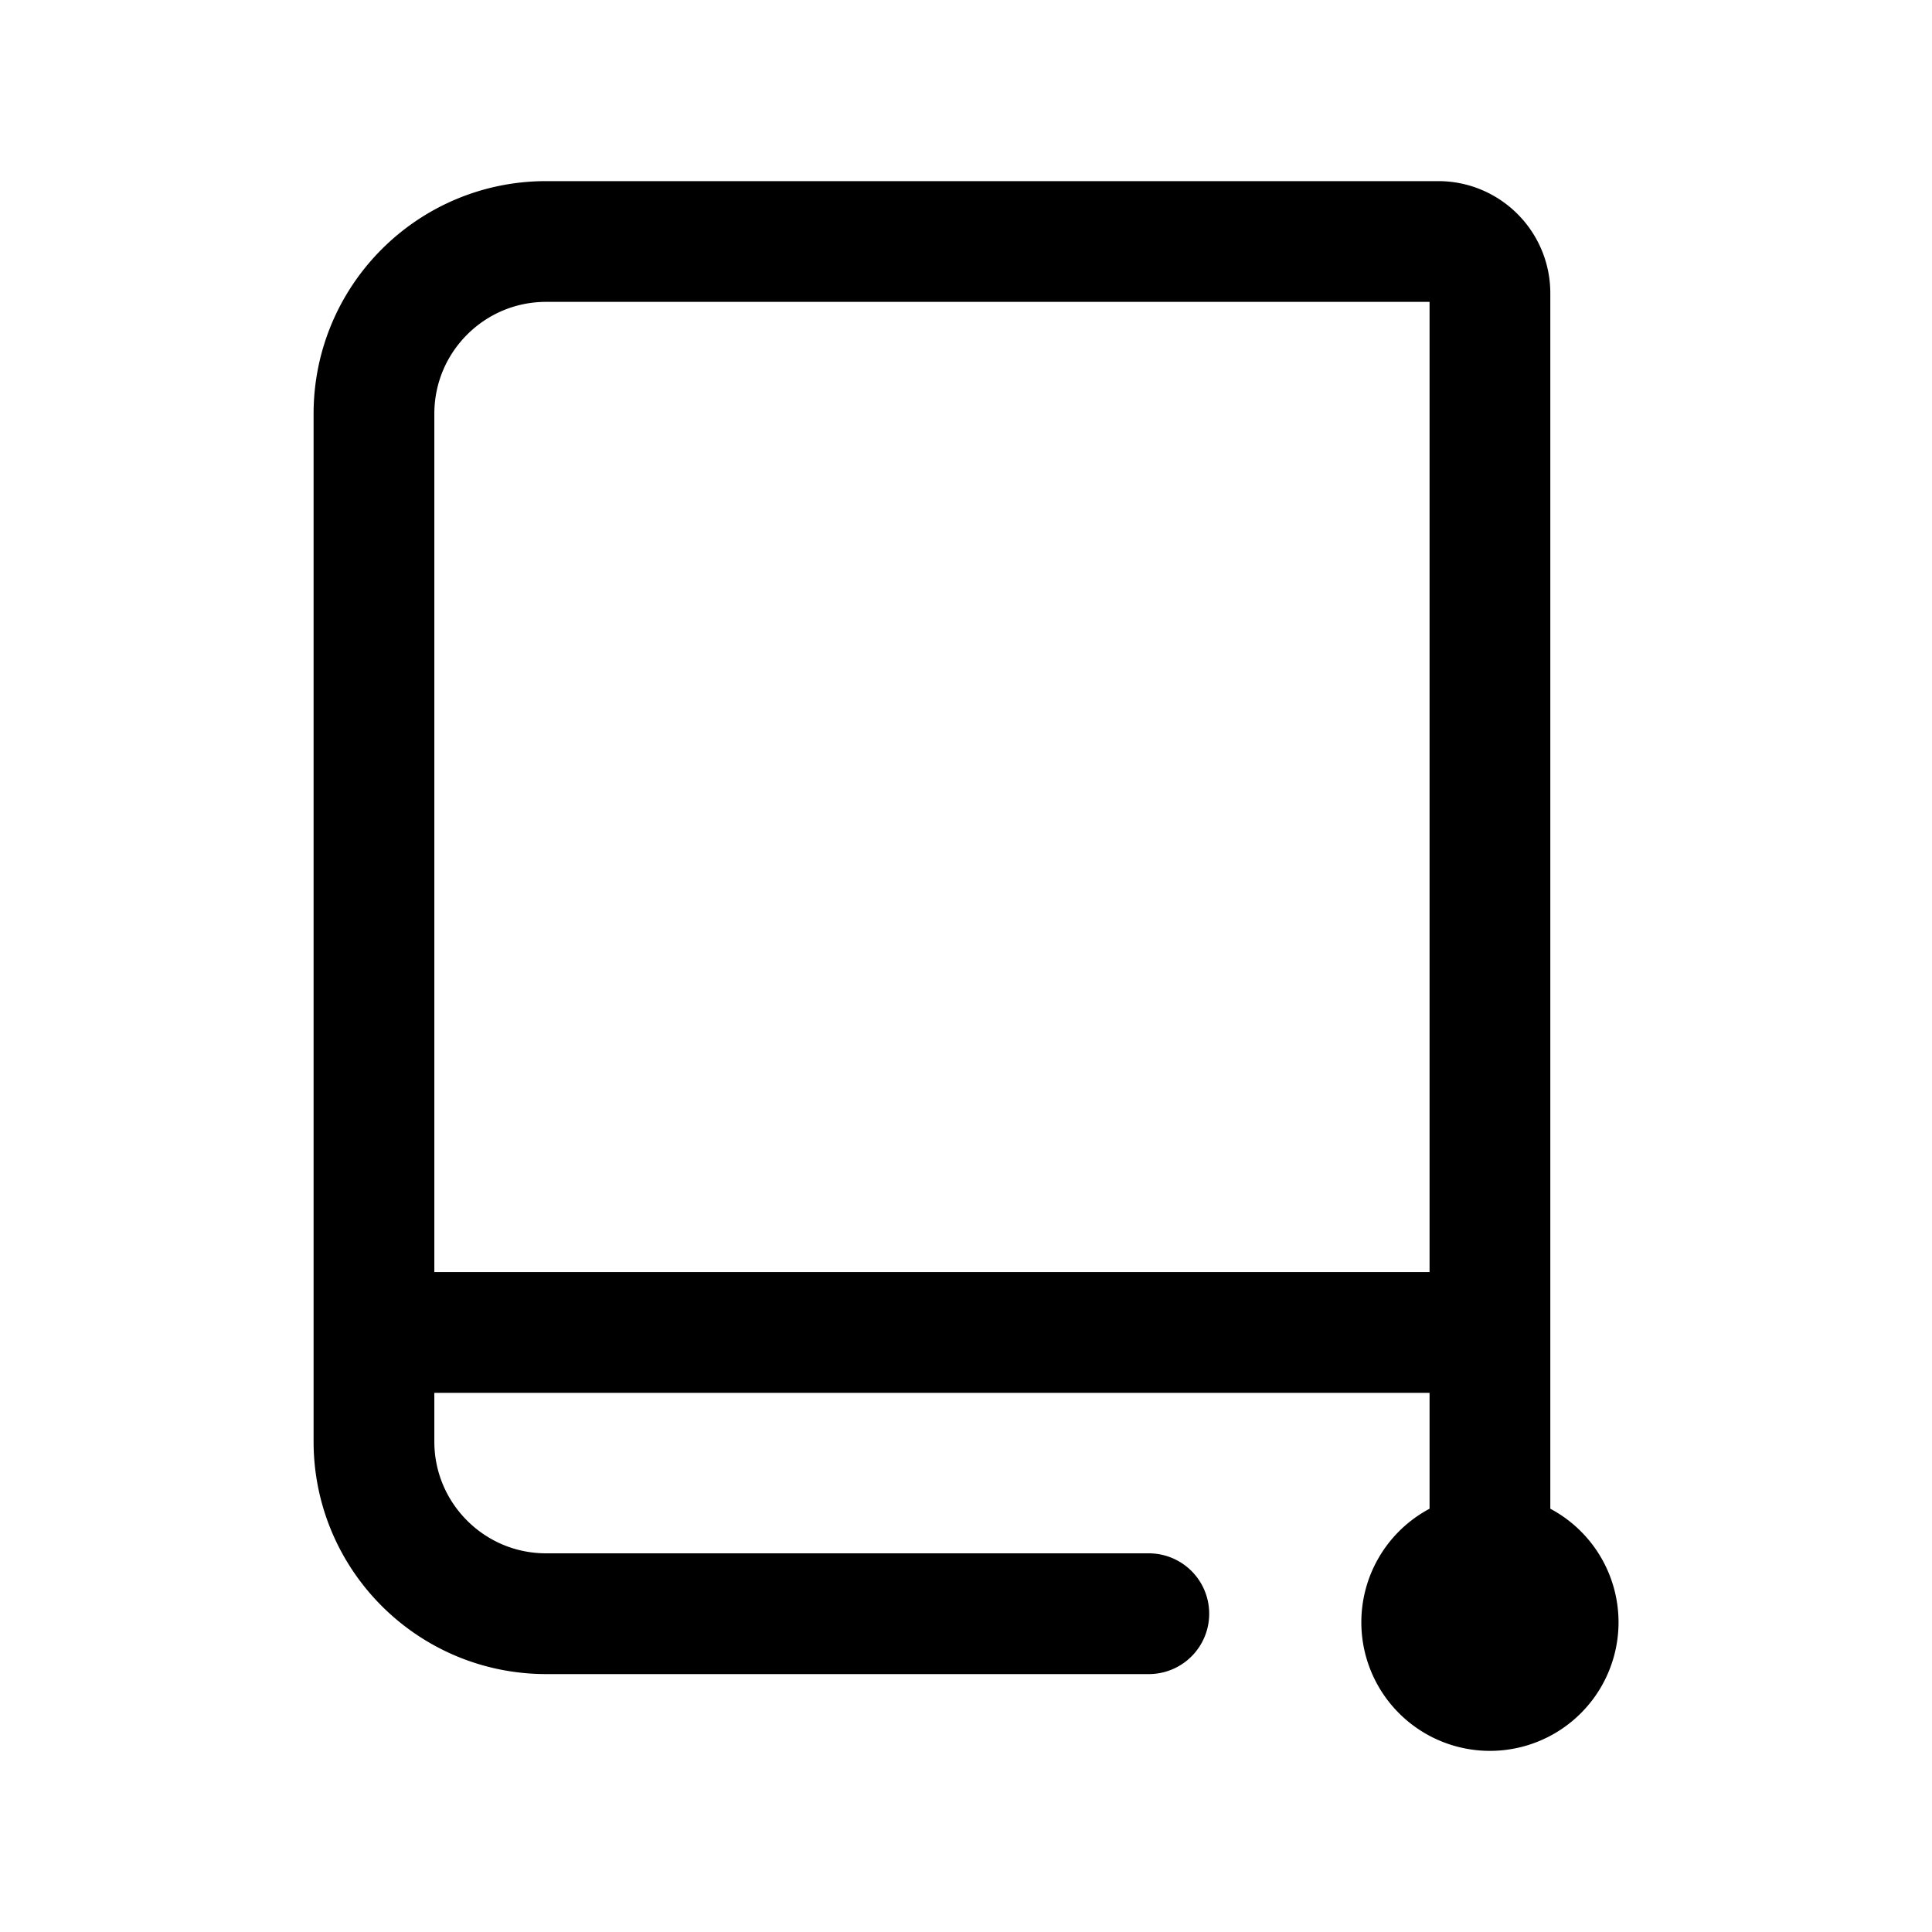 <svg xmlns="http://www.w3.org/2000/svg" fill="none" viewBox="0 0 16 16"><path stroke="currentColor" stroke-linecap="round" stroke-linejoin="round" d="M3.097 11.035V3.427C3.097 2.639 3.735 2 4.523 2h7.388c.236 0 .428.192.428.428v8.607m-9.242 0h9.242m-9.242 0v.903c0 .787.638 1.426 1.426 1.426h4.991m2.825 0v-2.33m-.565 2.401a.565.565 0 1 0 1.13 0 .565.565 0 0 0-1.13 0"/></svg>